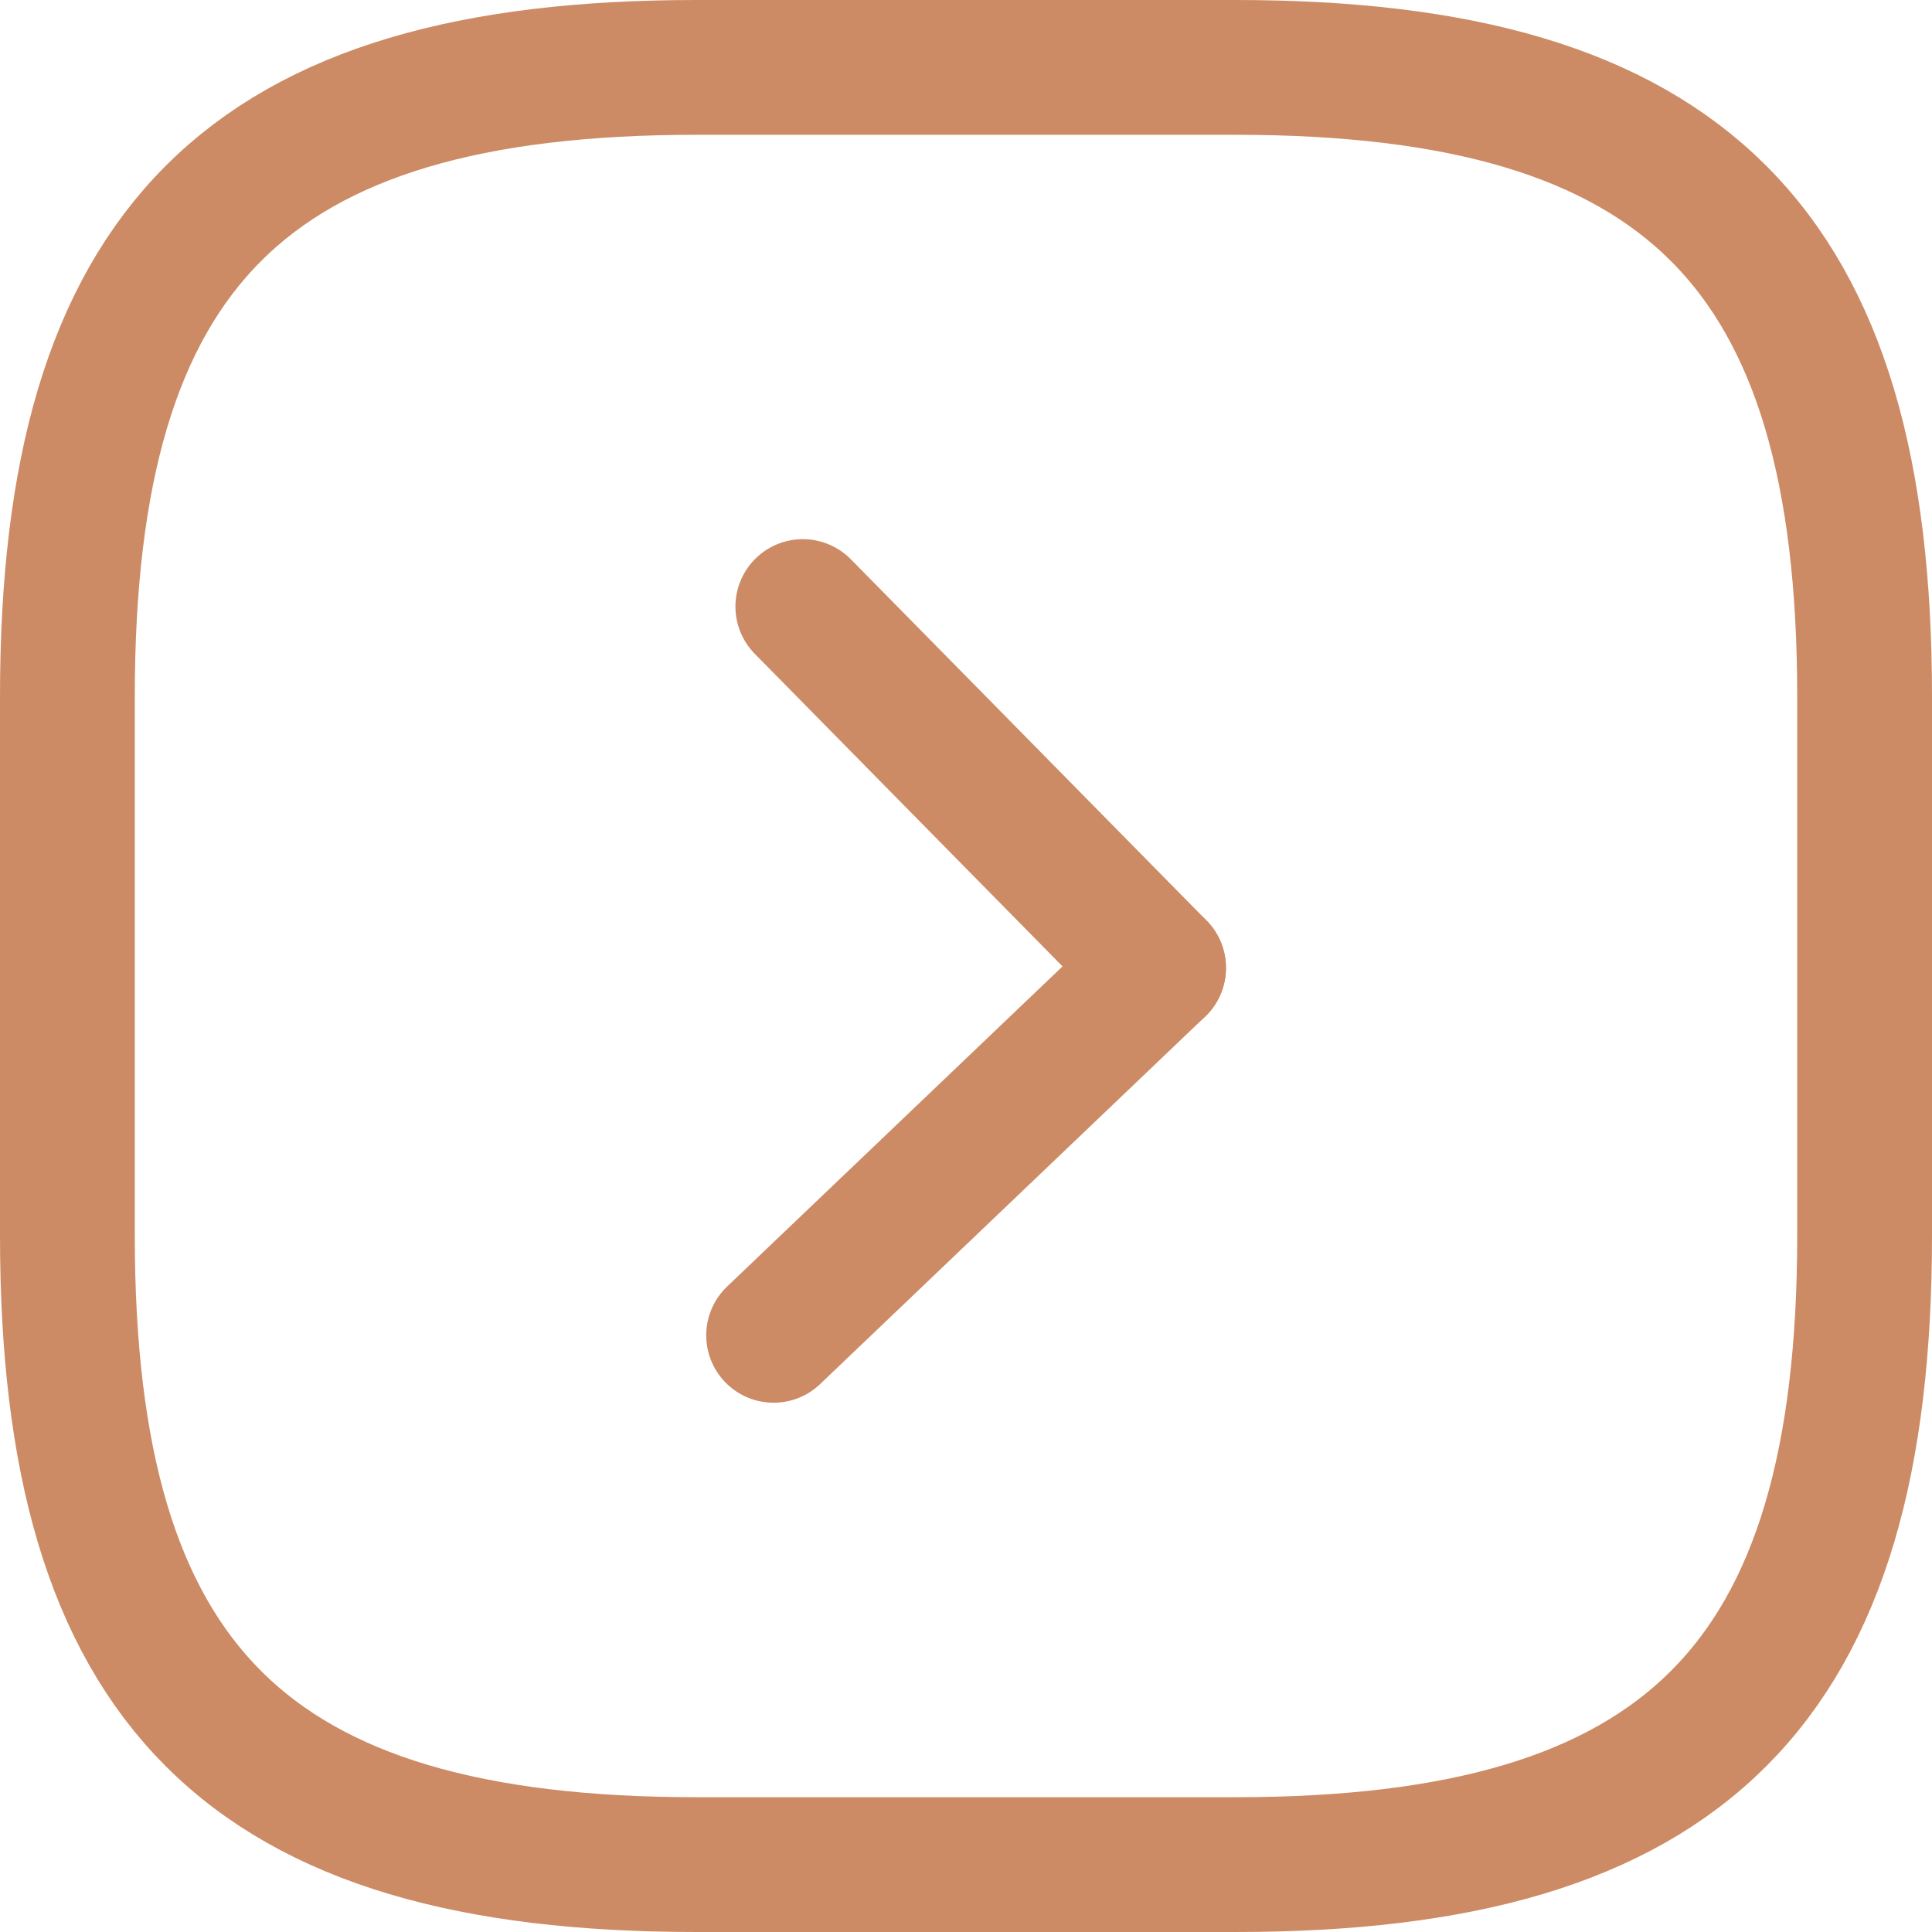 <svg xmlns="http://www.w3.org/2000/svg" width="21.5" height="21.5" viewBox="0 0 21.5 21.5">
  <g id="read-more-square" transform="translate(-621.25 -253.25)">
    <g id="Group_155" data-name="Group 155" transform="translate(-1.816)">
      <path id="Vector" d="M3.716,4.089,8,0" transform="translate(627.959 264.021)" fill="none" stroke="#cc8b65" stroke-linecap="round" stroke-linejoin="round" stroke-width="1.5"/>
      <path id="Vector-2" data-name="Vector" d="M3.959,4.021,0,0" transform="translate(632 260)" fill="none" stroke="#cc8b65" stroke-linecap="round" stroke-linejoin="round" stroke-width="1.5"/>
    </g>
    <path id="Vector-3" data-name="Vector" d="M7,20h6c5,0,7-2,7-7V7c0-5-2-7-7-7H7C2,0,0,2,0,7v6C0,18,2,20,7,20Z" transform="translate(622 254)" fill="none" stroke="#cc8b65" stroke-linecap="round" stroke-linejoin="round" stroke-width="1.5"/>
  </g>
</svg>
